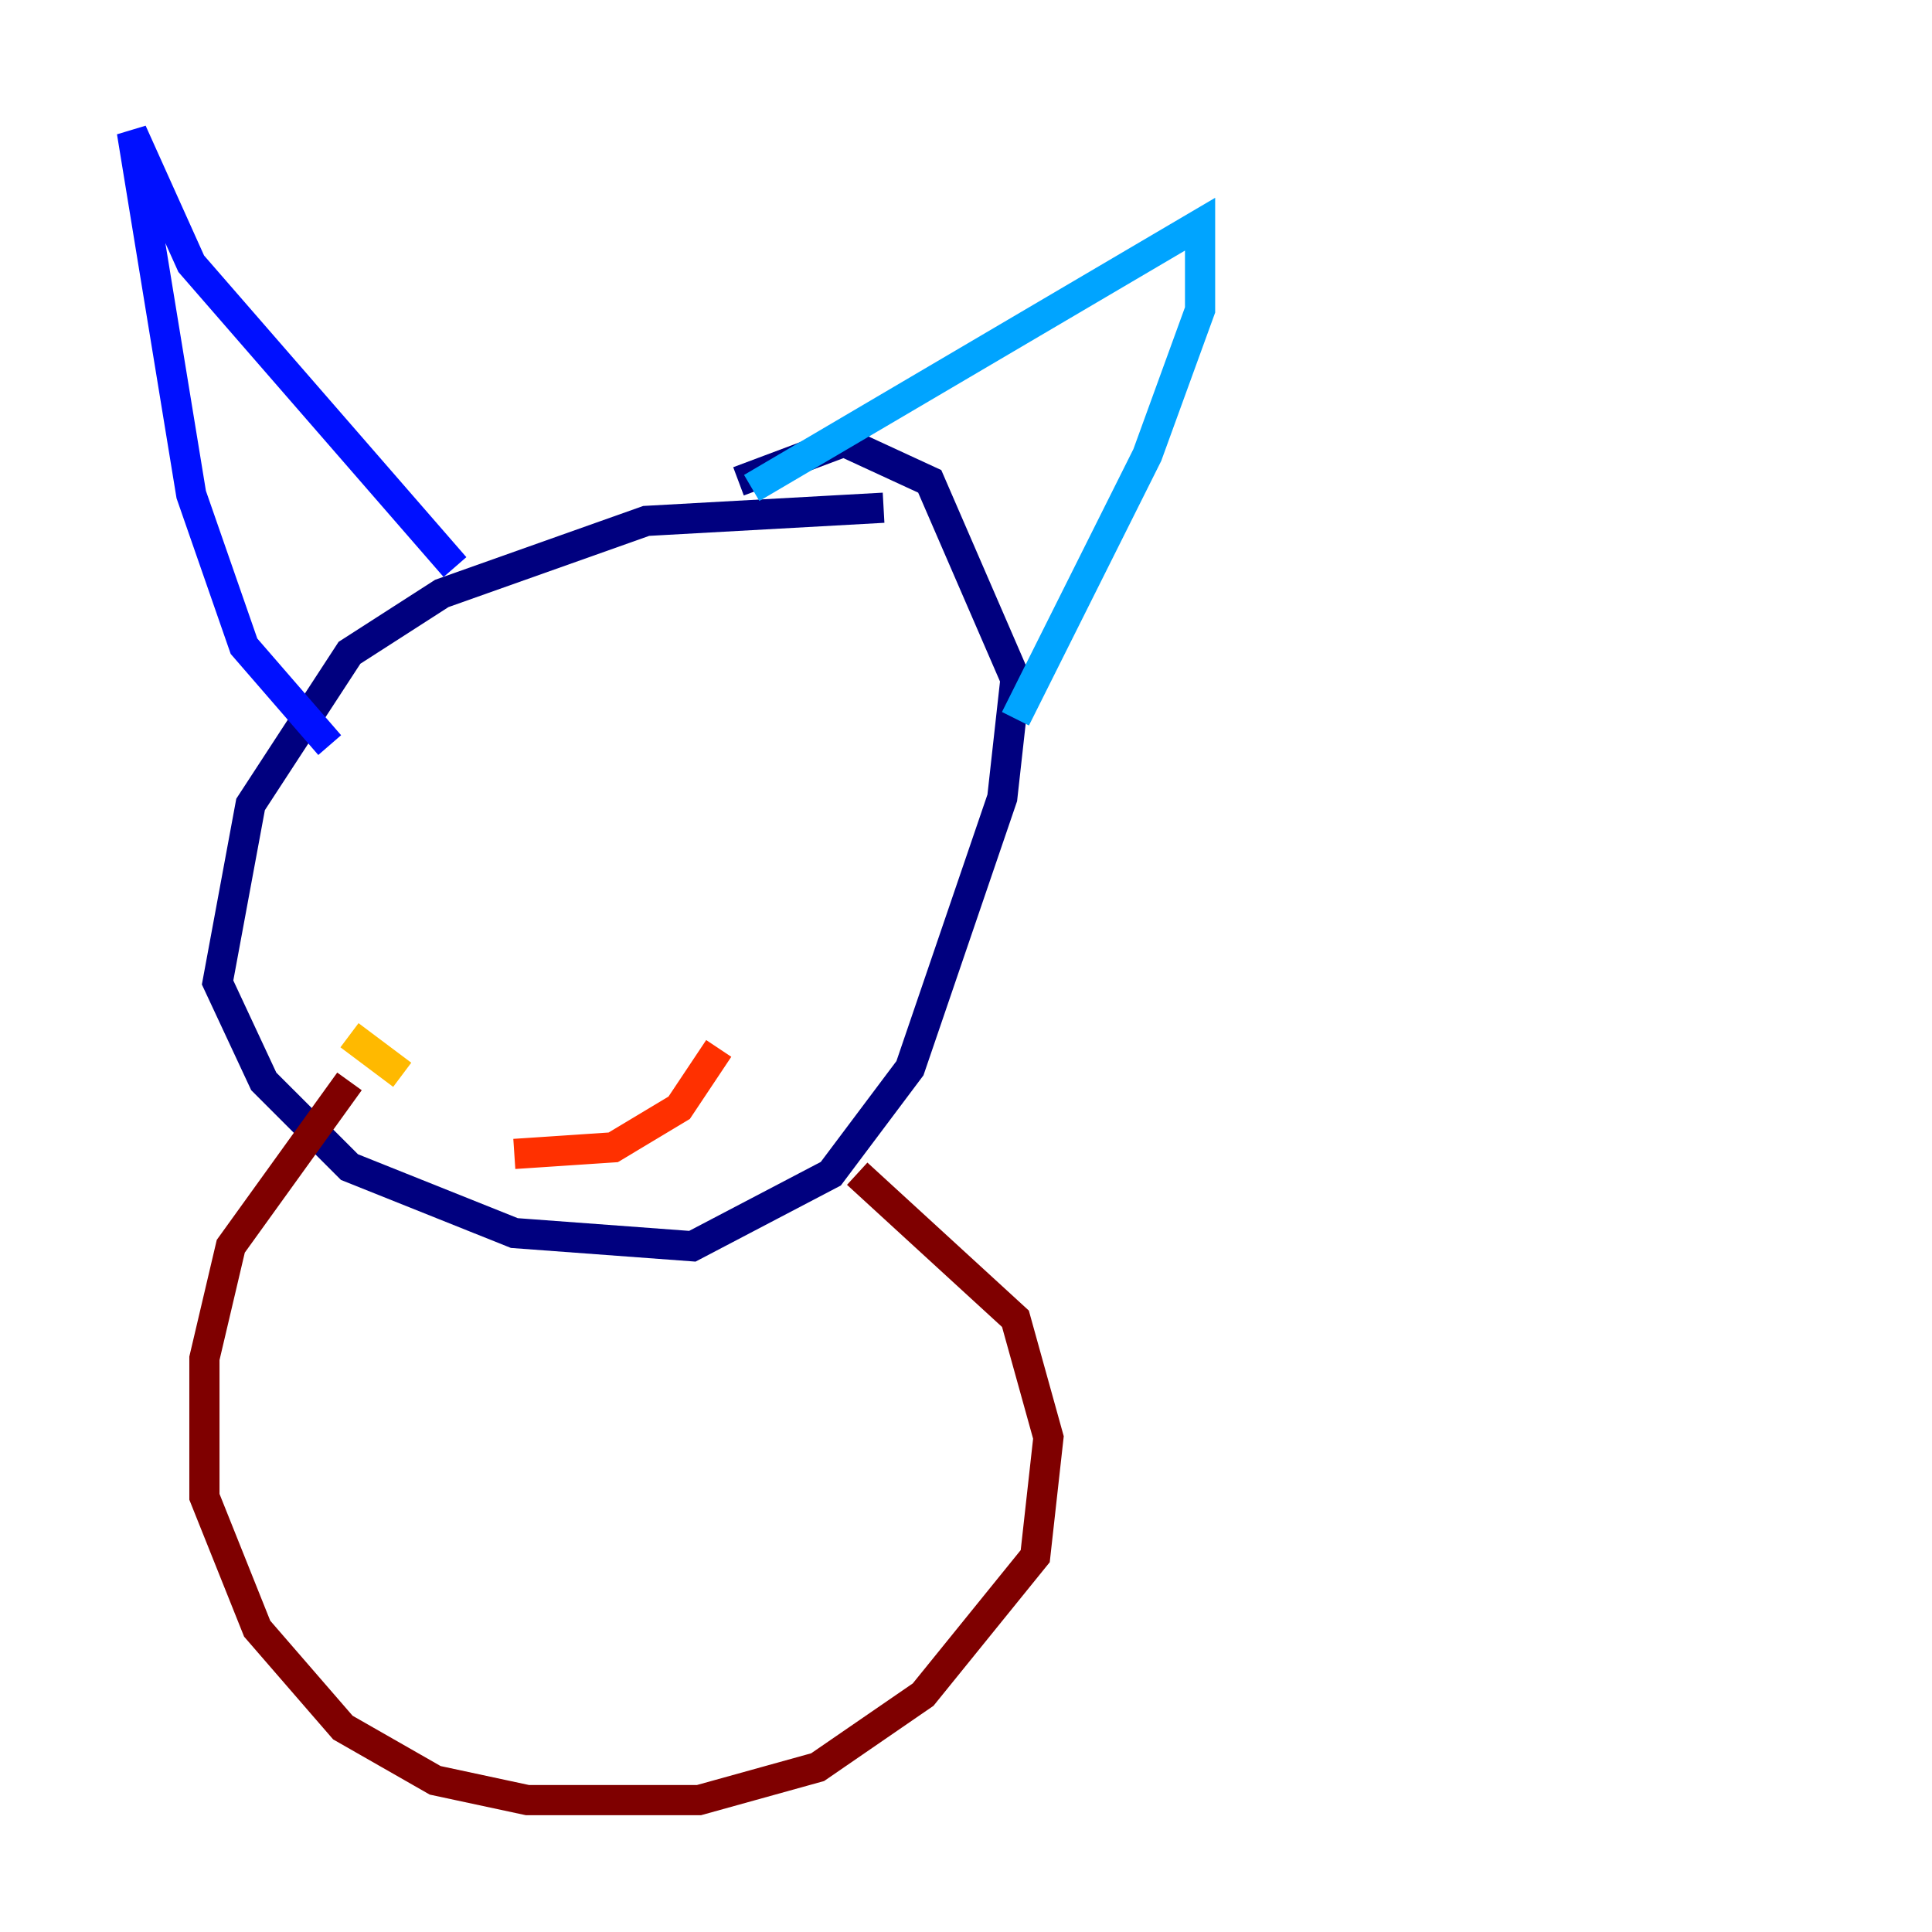 <?xml version="1.0" encoding="utf-8" ?>
<svg baseProfile="tiny" height="128" version="1.2" viewBox="0,0,128,128" width="128" xmlns="http://www.w3.org/2000/svg" xmlns:ev="http://www.w3.org/2001/xml-events" xmlns:xlink="http://www.w3.org/1999/xlink"><defs /><polyline fill="none" points="58.539,33.638 42.812,34.512 29.27,39.317 23.154,43.249 16.601,53.297 14.416,65.092 17.474,71.645 23.154,77.324 34.075,81.693 45.87,82.567 55.044,77.761 60.287,70.771 66.403,52.86 67.276,44.997 61.597,31.891 55.918,29.27 48.928,31.891" stroke="#00007f" stroke-width="2" /><polyline fill="none" points="21.843,49.365 16.164,42.812 12.669,32.764 8.737,8.737 12.669,17.474 30.143,37.57" stroke="#0010ff" stroke-width="2" /><polyline fill="none" points="49.802,32.328 79.508,14.853 79.508,20.532 76.014,30.143 67.276,47.618" stroke="#00a4ff" stroke-width="2" /><polyline fill="none" points="35.822,48.492 35.822,48.492" stroke="#3fffb7" stroke-width="2" /><polyline fill="none" points="48.055,48.928 48.055,48.928" stroke="#b7ff3f" stroke-width="2" /><polyline fill="none" points="23.154,68.587 26.648,71.208" stroke="#ffb900" stroke-width="2" /><polyline fill="none" points="34.075,76.451 40.628,76.014 44.997,73.392 47.618,69.461" stroke="#ff3000" stroke-width="2" /><polyline fill="none" points="23.154,71.645 15.29,82.567 13.543,89.993 13.543,99.167 17.038,107.904 22.717,114.457 28.833,117.952 34.949,119.263 46.307,119.263 54.171,117.079 61.16,112.273 68.587,103.099 69.461,95.236 67.276,87.372 56.792,77.761" stroke="#7f0000" stroke-width="2" /></svg>